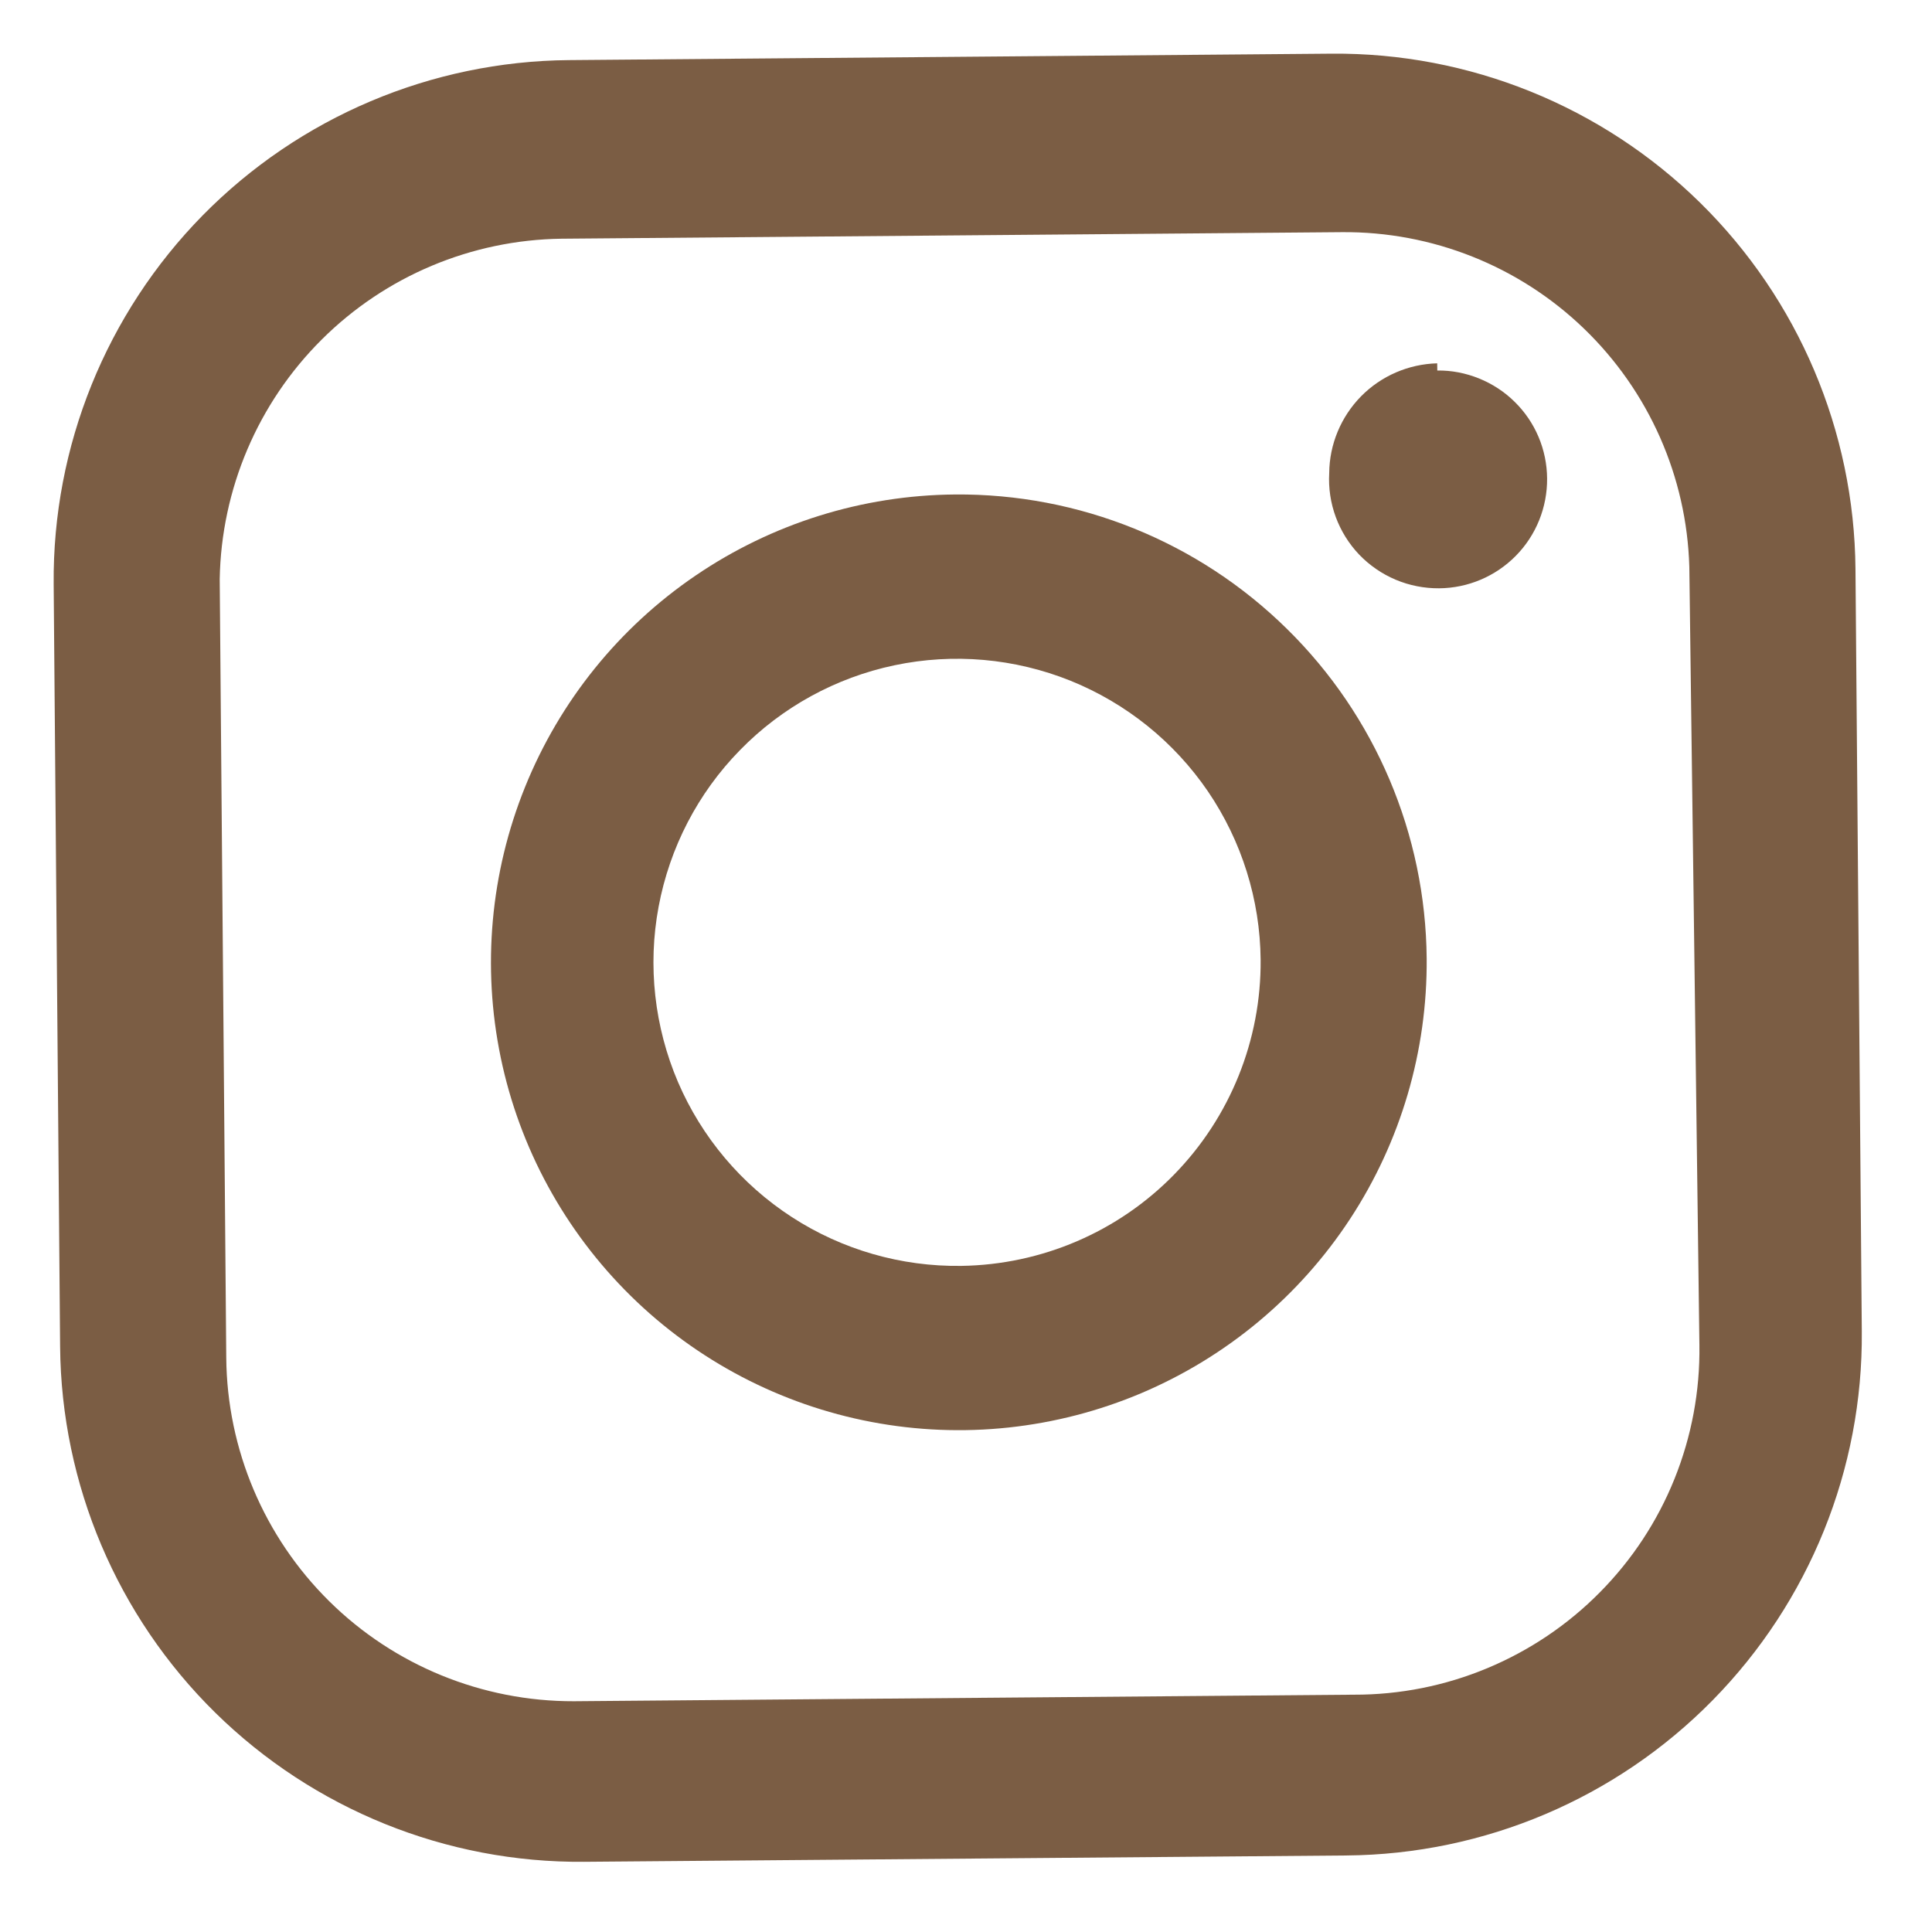 <svg xmlns="http://www.w3.org/2000/svg" xmlns:xlink="http://www.w3.org/1999/xlink" width="30" height="30" viewBox="2 2 18 18" version="1.1">
<title>instagram</title>
<g id="instagram" stroke="none" stroke-width="1" fill="none" fill-rule="evenodd">
    <g transform="translate(2.5, 2.5)" fill="#7b5d44" fill-rule="nonzero">
    <path d="M11.905,0 L4.801,0.06 C3.517,0.071 2.29,0.591 1.389,1.506 C0.489,2.422 -0.011,3.658 0,4.942 L0.06,12.046 C0.071,13.33 0.591,14.557 1.506,15.457 C2.422,16.357 3.658,16.857 4.942,16.846 L12.046,16.787 C13.33,16.776 14.557,16.256 15.457,15.34 C16.357,14.424 16.857,13.189 16.846,11.905 L16.787,4.801 C16.776,3.517 16.256,2.29 15.34,1.389 C14.424,0.489 13.189,-0.011 11.905,0 L11.905,0 Z M15.333,12.034 C15.339,12.46 15.26,12.883 15.101,13.278 C14.942,13.673 14.706,14.032 14.406,14.335 C14.107,14.638 13.75,14.878 13.357,15.042 C12.964,15.206 12.542,15.29 12.116,15.289 L4.846,15.35 C3.993,15.352 3.173,15.017 2.567,14.418 C1.96,13.818 1.615,13.002 1.608,12.149 L1.547,4.895 C1.562,4.057 1.902,3.256 2.497,2.664 C3.091,2.072 3.893,1.735 4.732,1.724 L12.002,1.663 C12.842,1.656 13.652,1.978 14.257,2.561 C14.862,3.144 15.215,3.941 15.239,4.781 L15.333,12.034 Z" id="Shape"></path>
    <path d="M8.397,4.107 C7.534,4.114 6.694,4.377 5.981,4.862 C5.268,5.347 4.715,6.032 4.392,6.832 C4.069,7.631 3.99,8.508 4.165,9.352 C4.34,10.196 4.762,10.969 5.377,11.574 C5.991,12.178 6.772,12.587 7.619,12.748 C8.466,12.909 9.341,12.815 10.135,12.479 C10.929,12.142 11.605,11.578 12.078,10.857 C12.551,10.136 12.799,9.291 12.792,8.429 C12.782,7.273 12.314,6.168 11.489,5.358 C10.665,4.547 9.553,4.097 8.397,4.107 Z M8.457,11.294 C7.897,11.302 7.347,11.144 6.877,10.839 C6.407,10.534 6.038,10.096 5.817,9.582 C5.597,9.067 5.533,8.498 5.636,7.948 C5.739,7.397 6.002,6.889 6.394,6.489 C6.785,6.088 7.287,5.813 7.835,5.698 C8.383,5.583 8.953,5.633 9.473,5.842 C9.993,6.052 10.438,6.41 10.754,6.873 C11.069,7.336 11.24,7.882 11.245,8.442 C11.251,9.19 10.961,9.909 10.439,10.443 C9.917,10.978 9.204,11.283 8.457,11.294 Z" id="Shape"></path>
    <path d="M12.89,2.885 C12.623,2.892 12.368,3.002 12.18,3.193 C11.993,3.384 11.886,3.64 11.884,3.908 C11.876,4.047 11.897,4.186 11.945,4.317 C11.993,4.447 12.067,4.566 12.163,4.667 C12.259,4.767 12.375,4.847 12.503,4.901 C12.631,4.955 12.769,4.982 12.908,4.981 C13.177,4.979 13.434,4.87 13.623,4.678 C13.812,4.486 13.916,4.227 13.914,3.958 C13.913,3.824 13.886,3.693 13.834,3.57 C13.782,3.447 13.706,3.336 13.611,3.243 C13.516,3.149 13.403,3.076 13.28,3.026 C13.156,2.976 13.024,2.95 12.891,2.952" id="Path"></path>
    </g>
</g>
</svg>